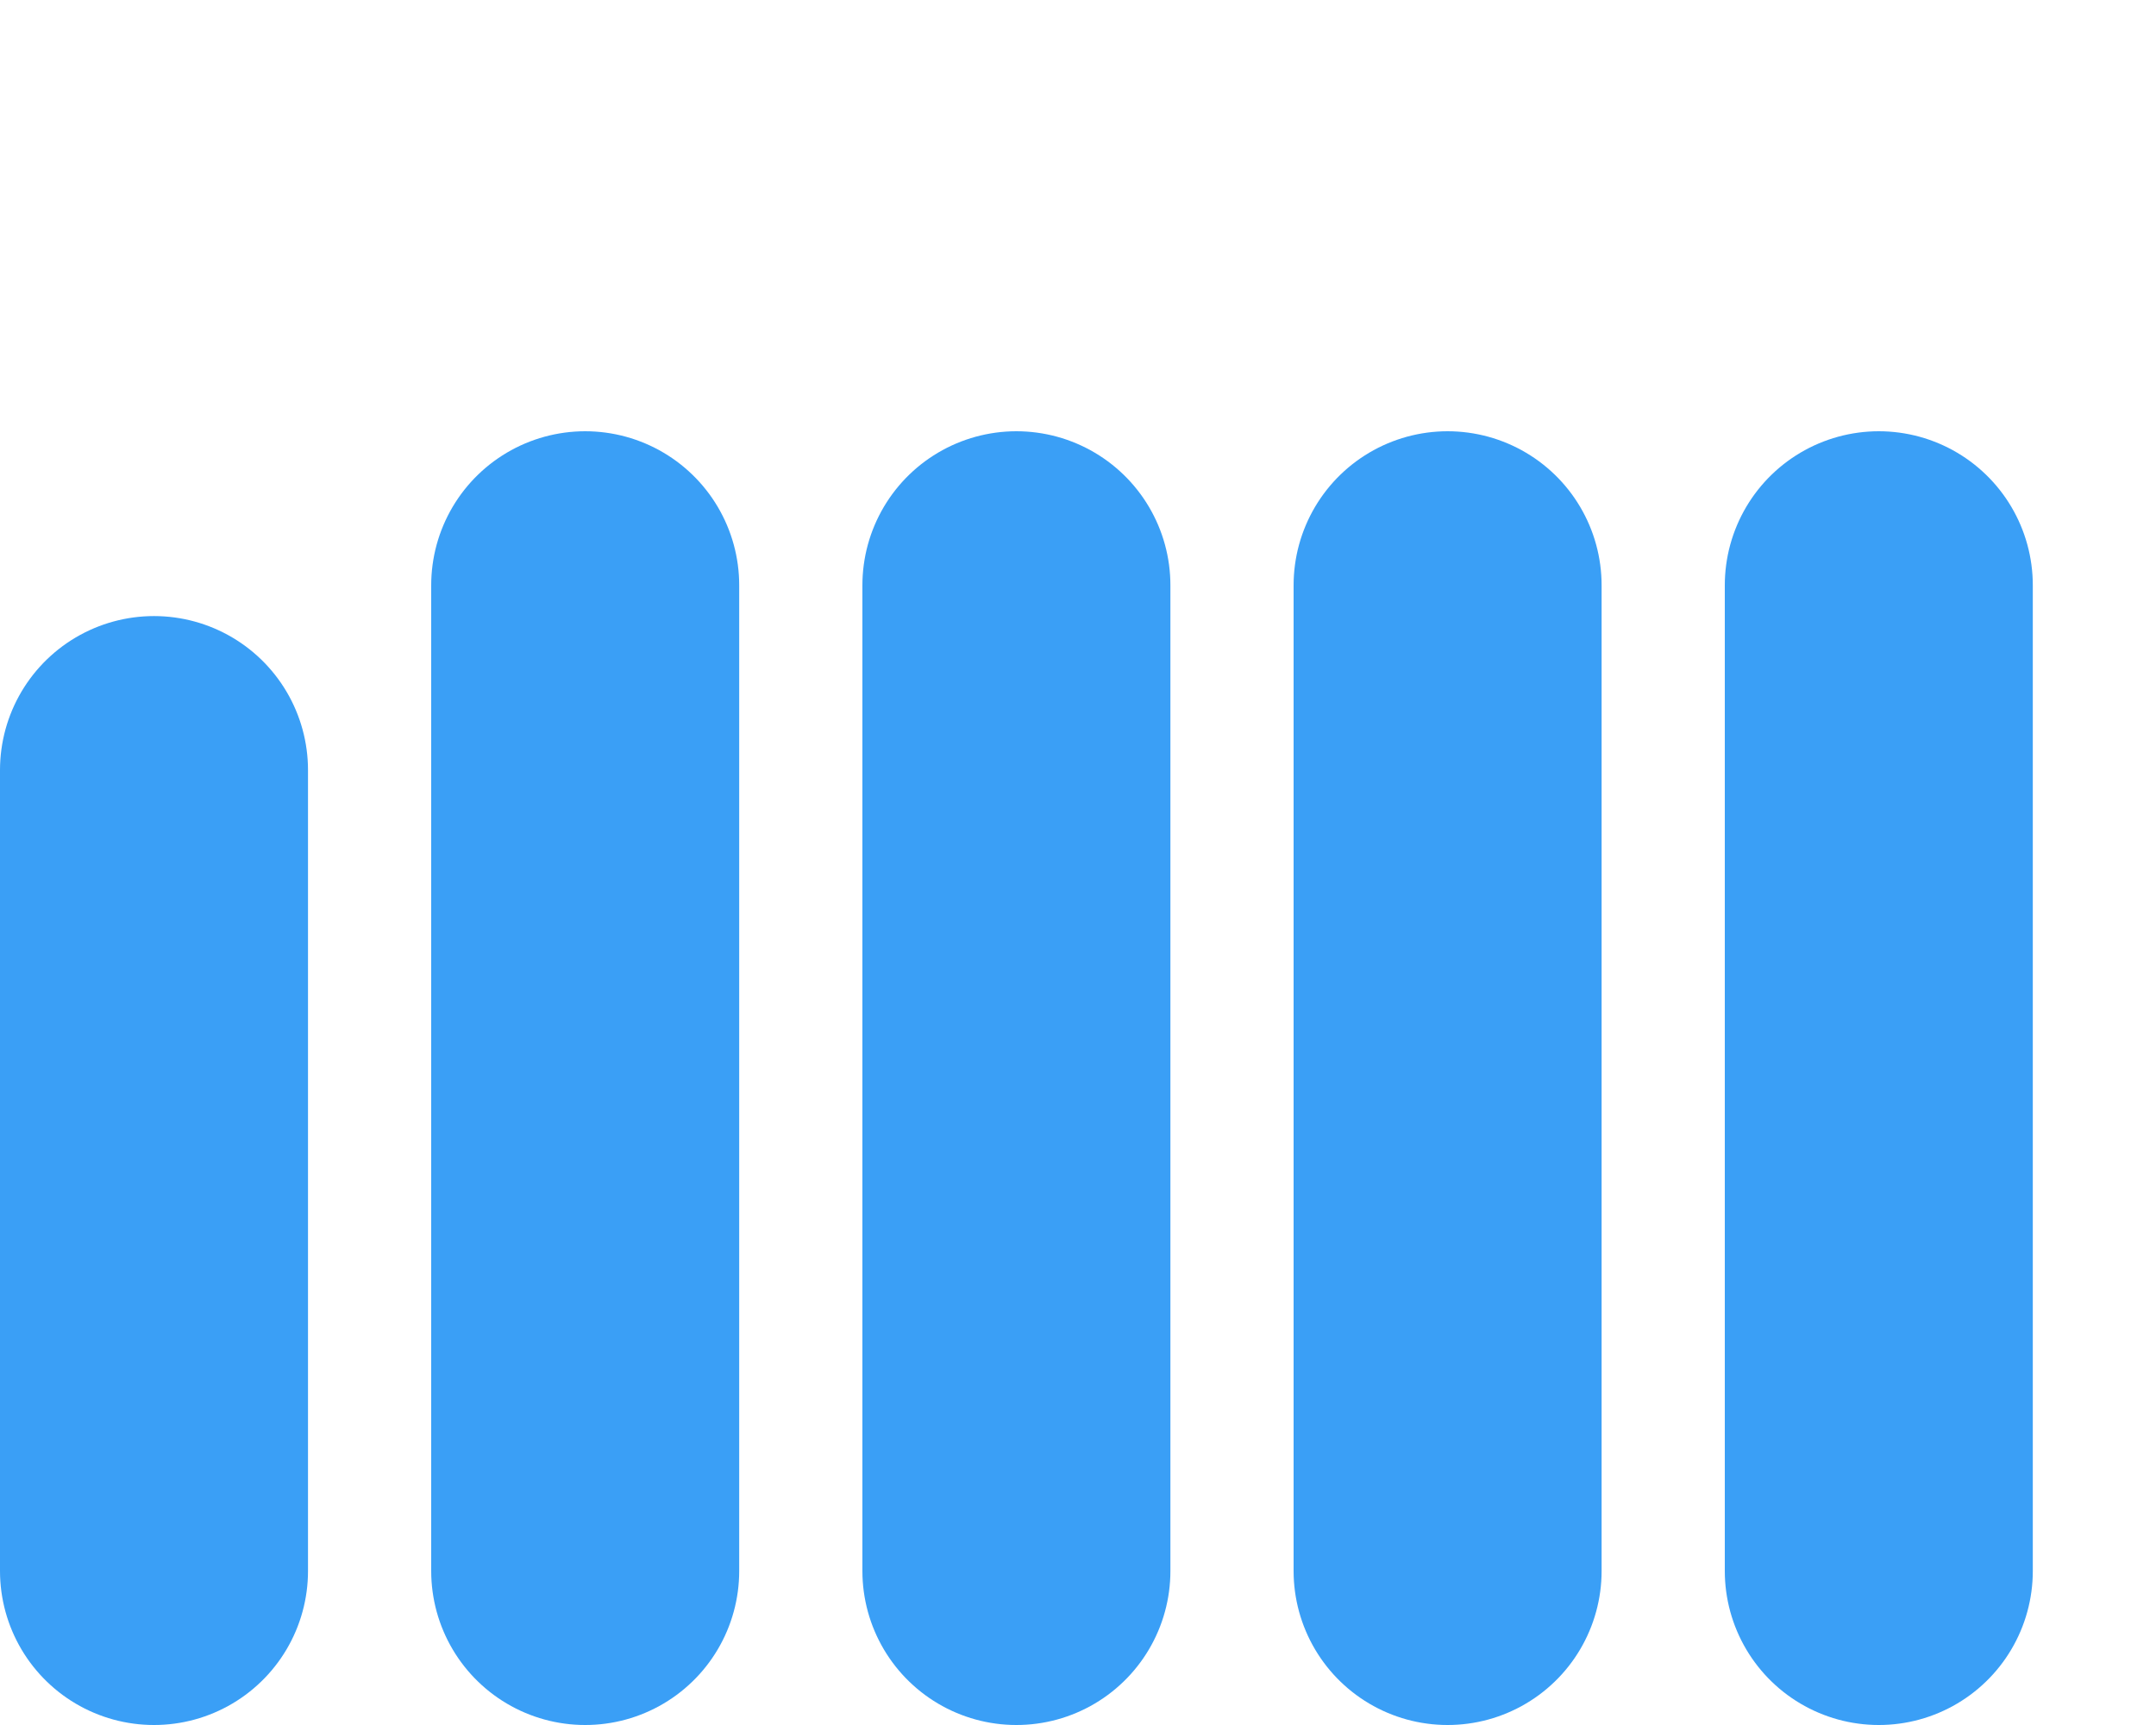 <svg width="35" height="28" viewBox="0 0 35 28" fill="none" xmlns="http://www.w3.org/2000/svg">
<rect width="35" height="28" fill="white"/>
<line x1="2.5" y1="12.5" x2="2.5" y2="25.5" stroke="#3A9FF6" stroke-width="5" stroke-linecap="round"/>
<line x1="9.5" y1="9.5" x2="9.5" y2="25.5" stroke="#3A9FF6" stroke-width="5" stroke-linecap="round"/>
<line x1="16.5" y1="9.5" x2="16.5" y2="25.5" stroke="#3A9FF6" stroke-width="5" stroke-linecap="round"/>
<line x1="23.5" y1="9.5" x2="23.5" y2="25.5" stroke="#3A9FF6" stroke-width="5" stroke-linecap="round"/>
<line x1="30.5" y1="9.5" x2="30.5" y2="25.5" stroke="#3A9FF6" stroke-width="5" stroke-linecap="round"/>
</svg>
